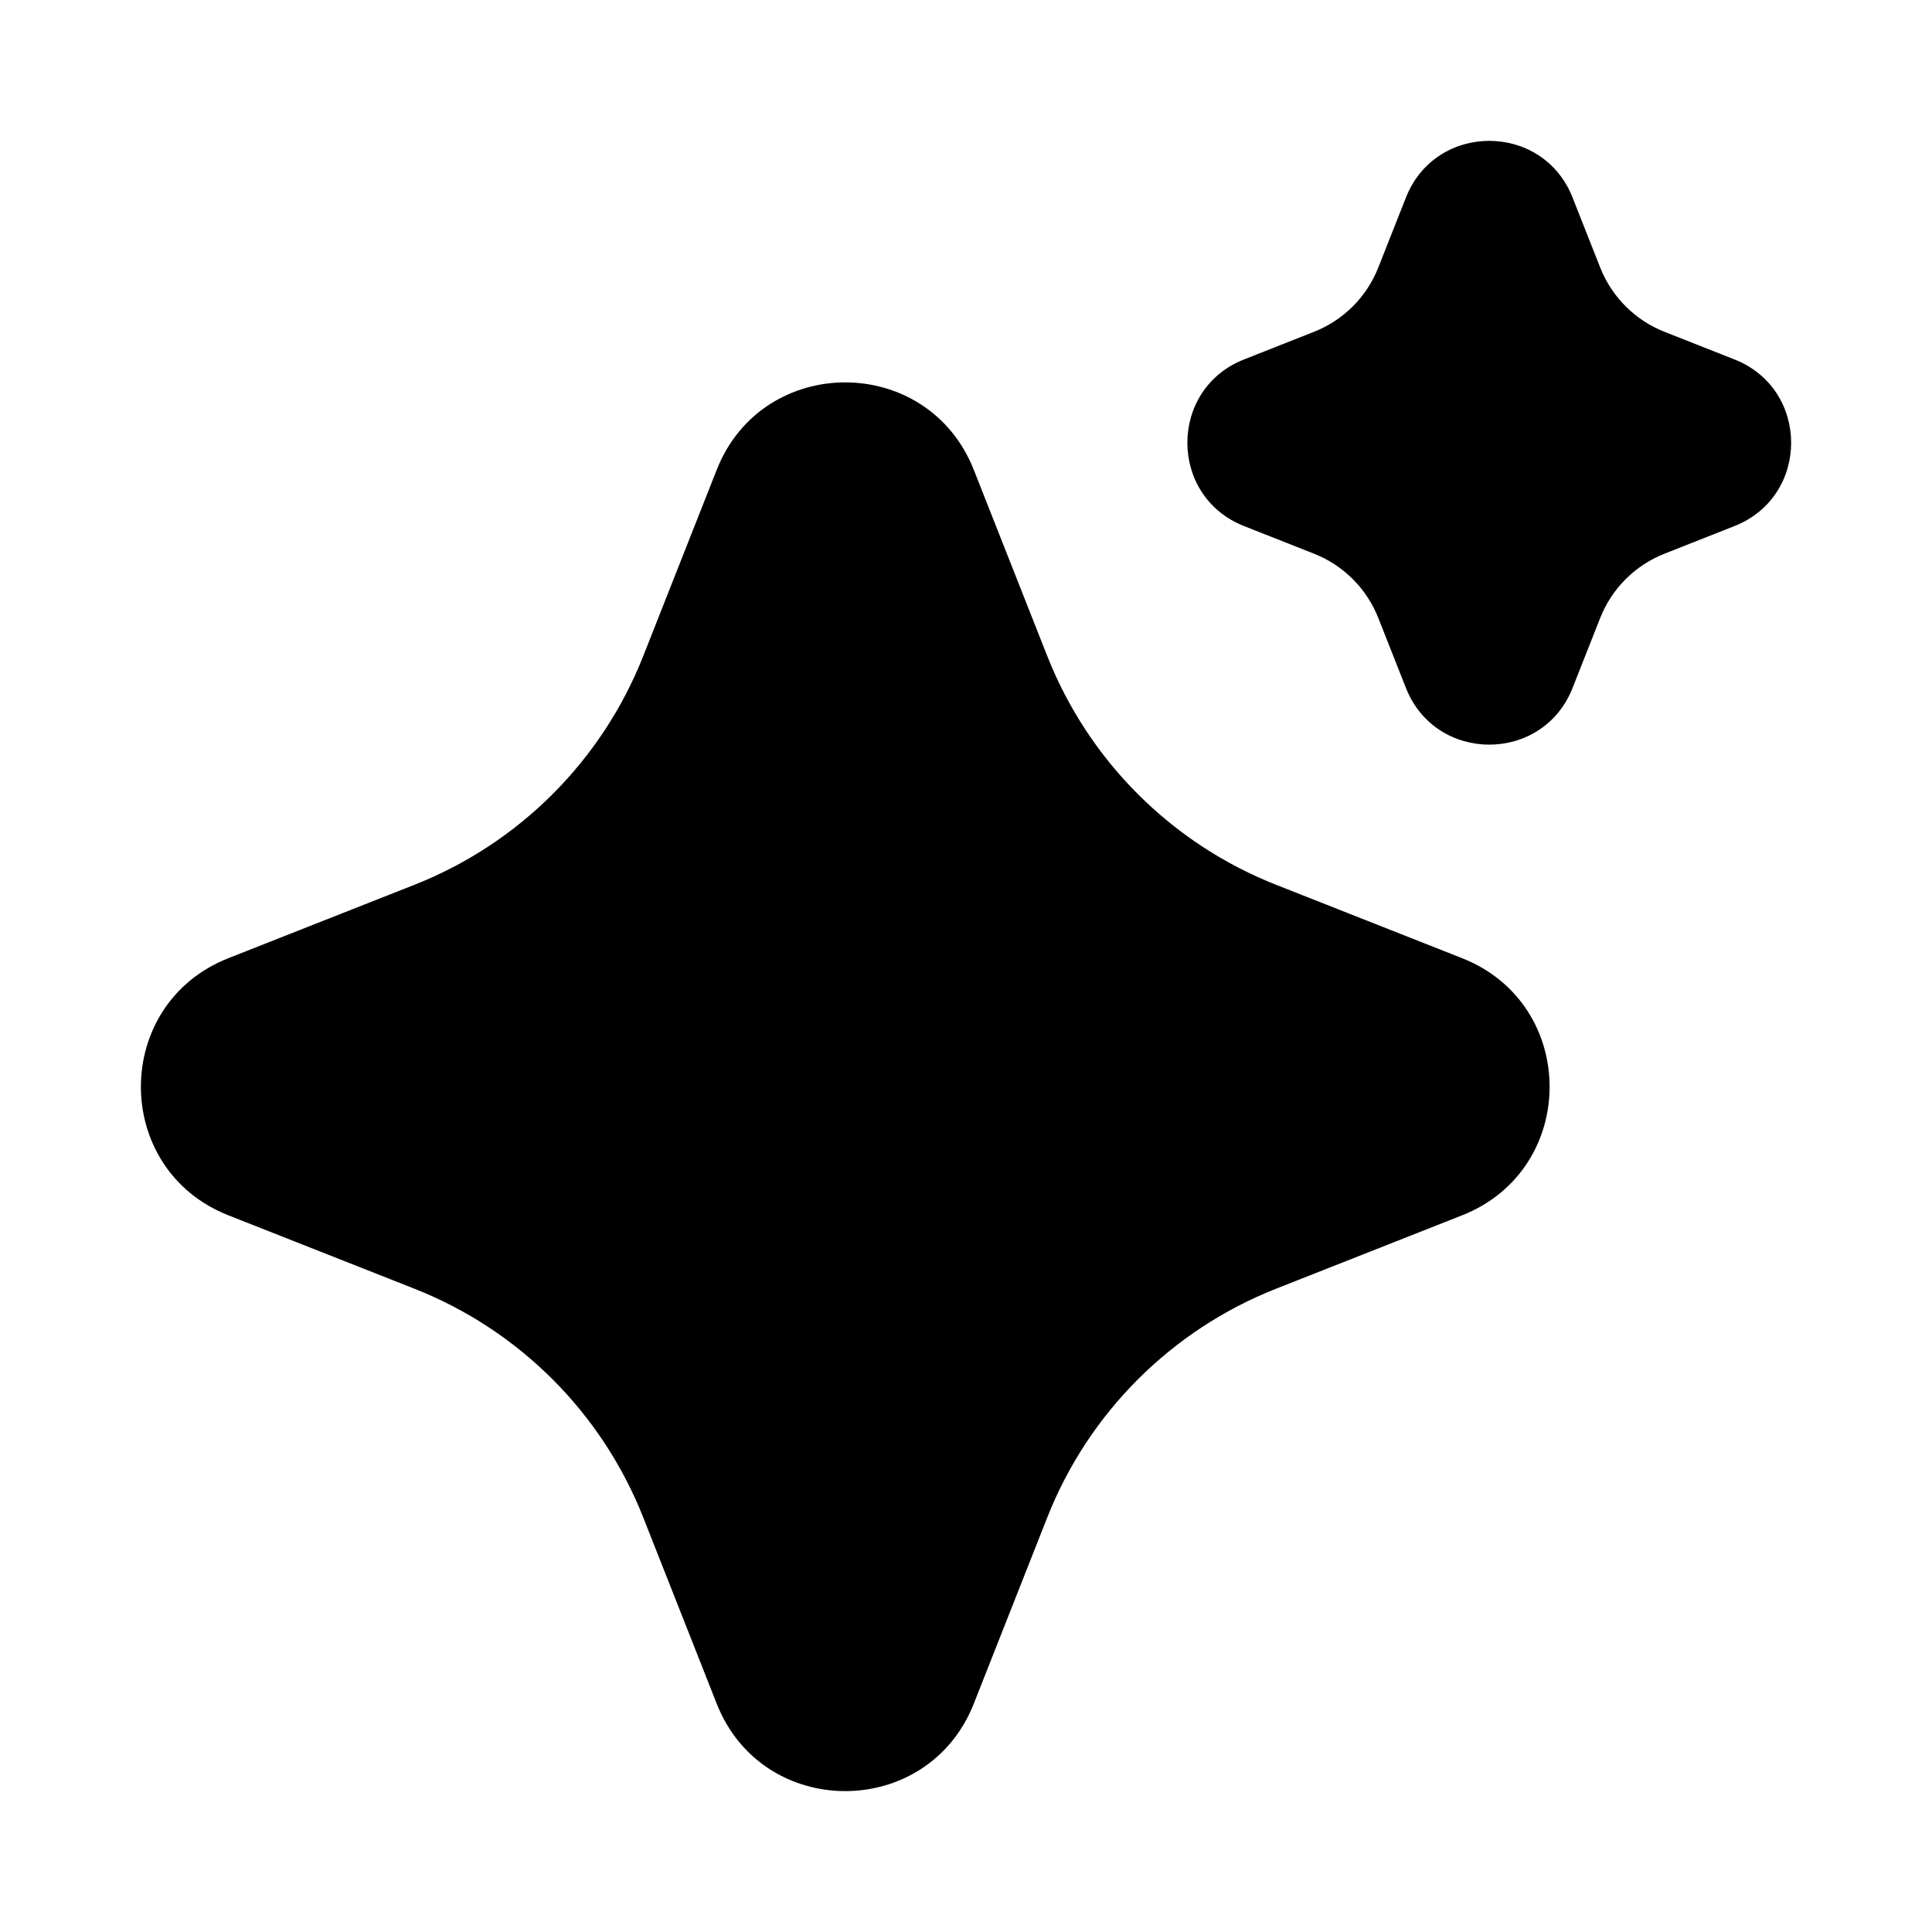 <svg width="24" height="24" viewBox="0 0 24 24" xmlns="http://www.w3.org/2000/svg">
<path class="pr-icon-bulk-secondary" d="M8.903 5.837C9.474 4.388 11.525 4.388 12.097 5.837L13.008 8.146C13.521 9.448 14.552 10.479 15.854 10.992L18.163 11.903C19.612 12.475 19.612 14.525 18.163 15.097L15.854 16.008C14.552 16.521 13.521 17.552 13.008 18.854L12.097 21.163C11.525 22.612 9.474 22.612 8.903 21.163L7.992 18.854C7.479 17.552 6.448 16.521 5.146 16.008L2.837 15.097C1.388 14.525 1.388 12.475 2.837 11.903L5.146 10.992C6.448 10.479 7.479 9.448 7.992 8.146L8.903 5.837Z" fill="currentColor"/>
<path class="pr-icon-bulk-primary" d="M17.465 2.454C17.835 1.515 19.165 1.515 19.535 2.454L19.877 3.32C20.021 3.688 20.312 3.979 20.68 4.123L21.546 4.465C22.485 4.835 22.485 6.165 21.546 6.535L20.68 6.877C20.312 7.021 20.021 7.312 19.877 7.68L19.535 8.546C19.165 9.485 17.835 9.485 17.465 8.546L17.123 7.68C16.979 7.312 16.688 7.021 16.32 6.877L15.454 6.535C14.515 6.165 14.515 4.835 15.454 4.465L16.32 4.123C16.688 3.979 16.979 3.688 17.123 3.32L17.465 2.454Z" fill="currentColor"/>
</svg>
